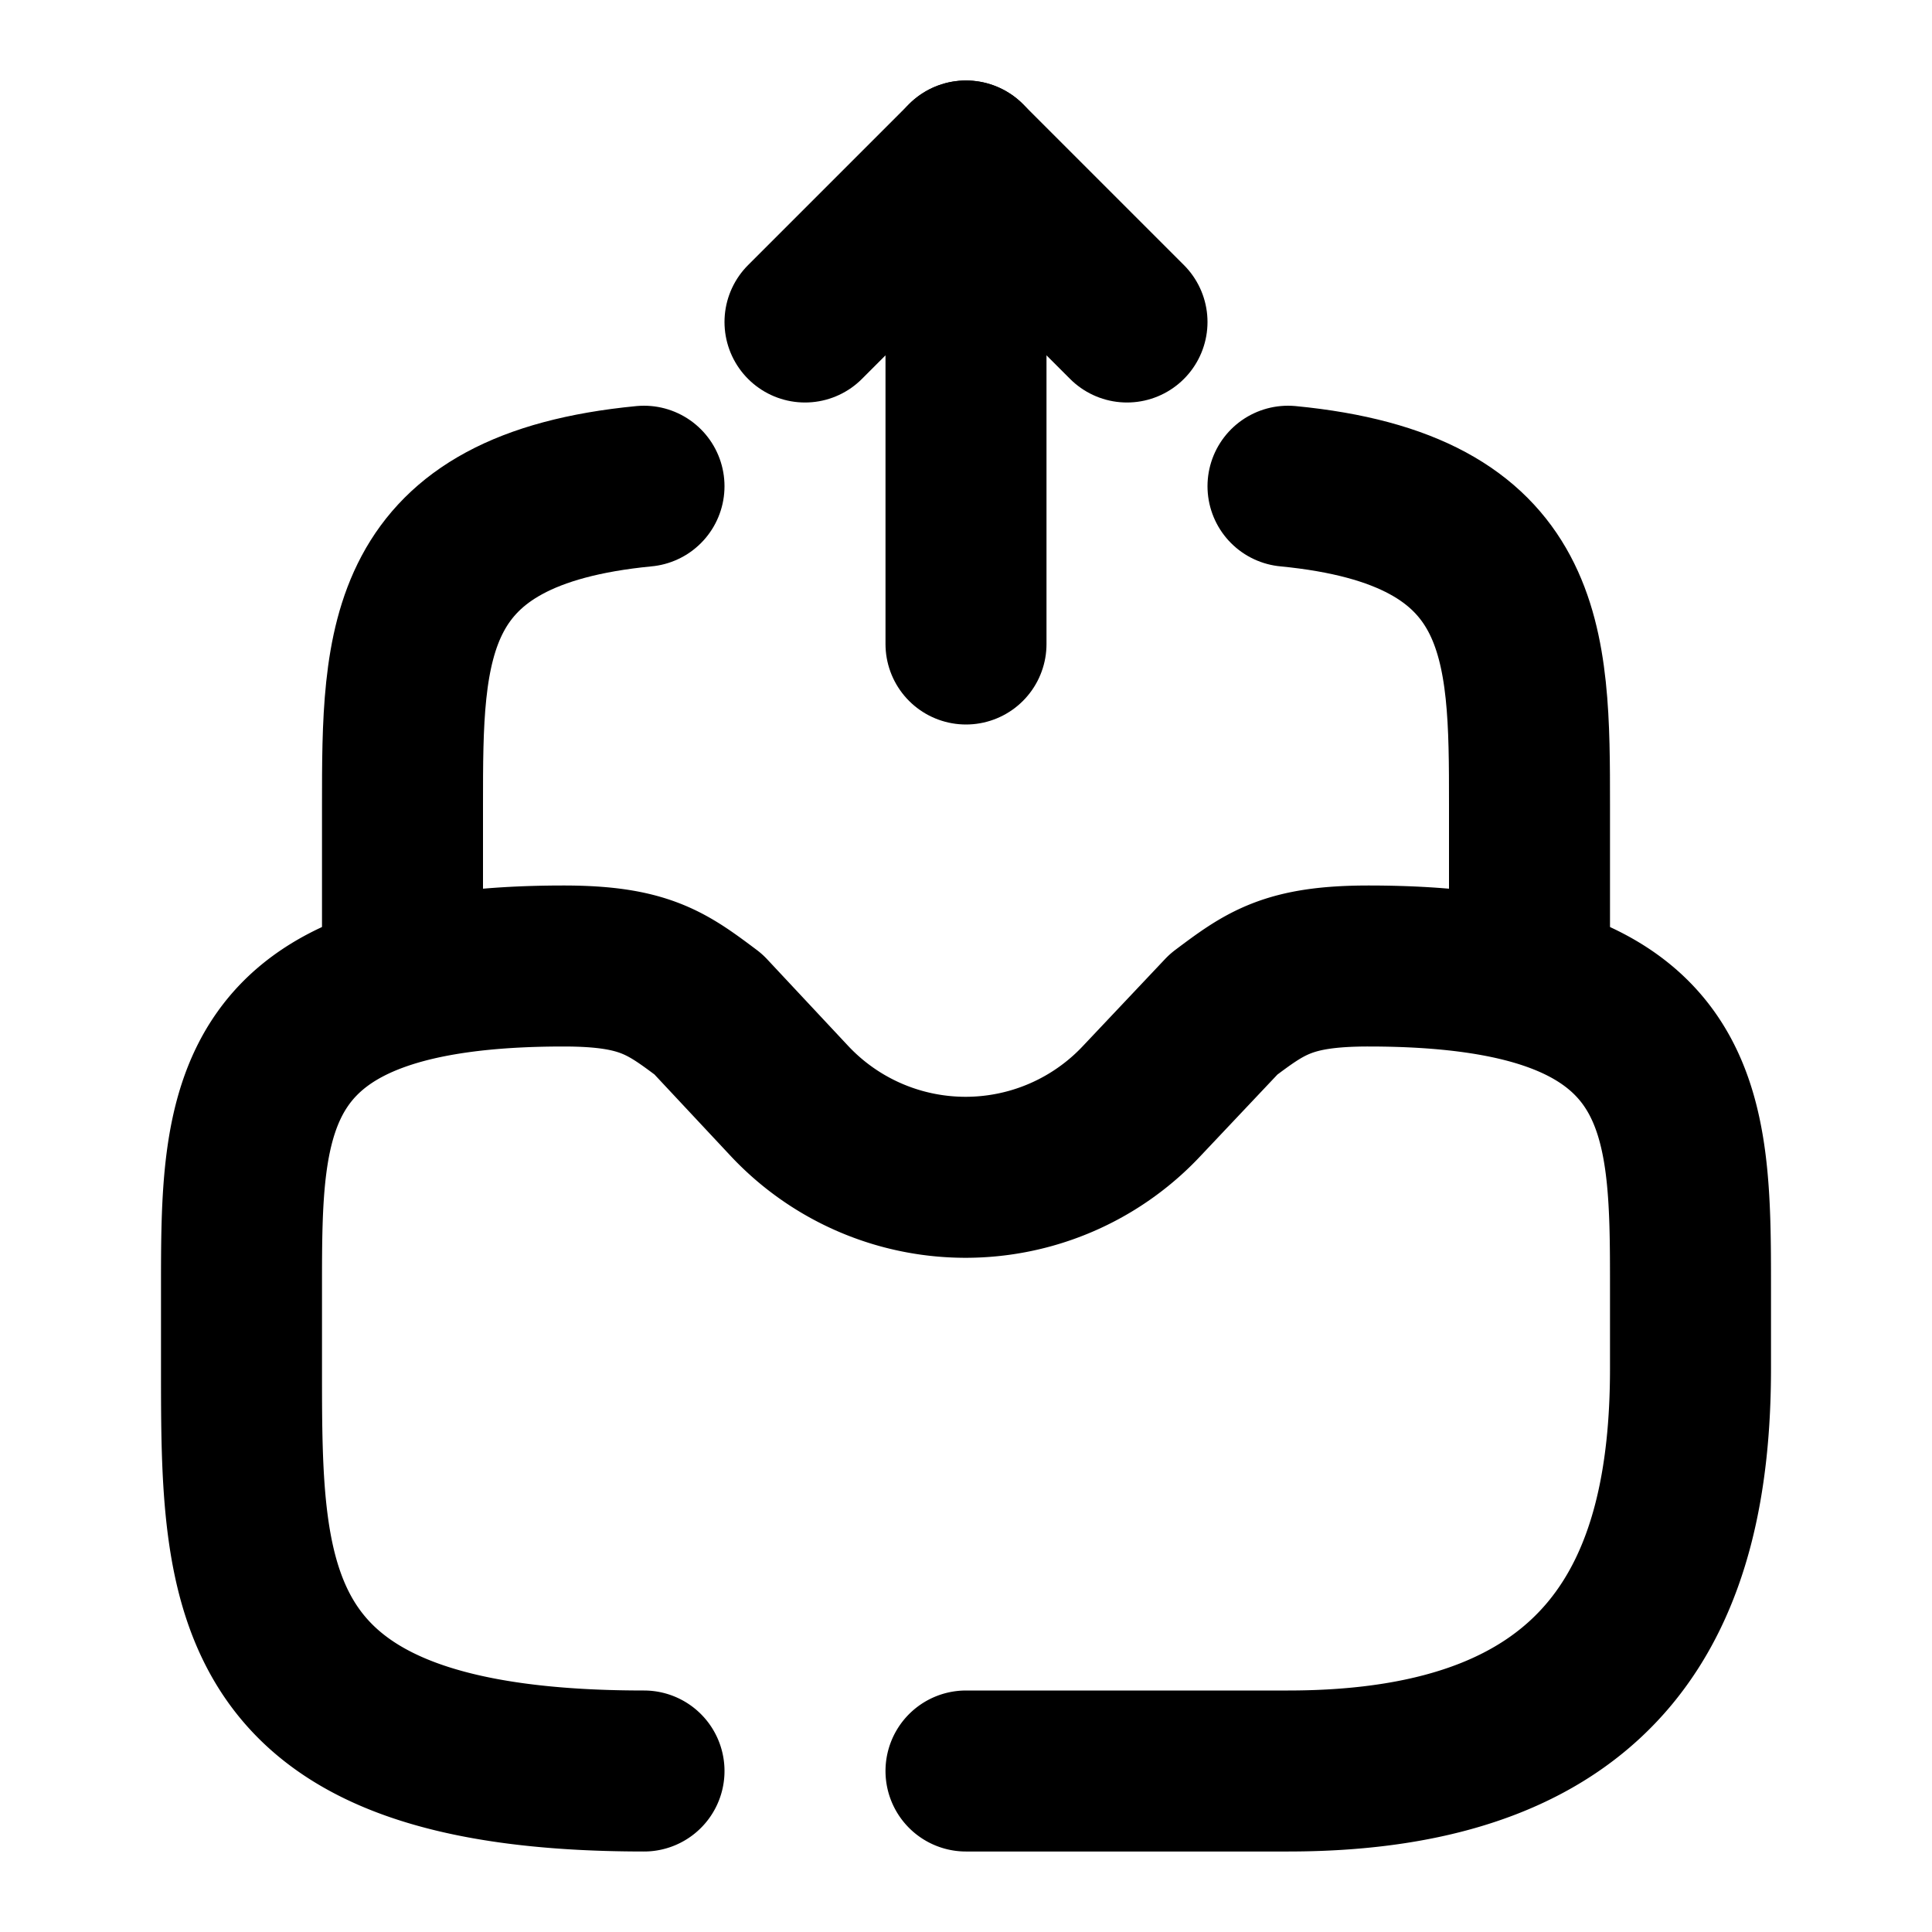 <svg xmlns="http://www.w3.org/2000/svg" width="24" height="24" viewBox="0 0 24 24" fill="none" stroke="currentColor" stroke-width="2" stroke-linecap="round" stroke-linejoin="round" class="feather feather-directbox-send"><path d="M12 8V2l-2 2"></path><path d="M12 2l2 2"></path><path d="M12 22h4c4 0 5-2.24 5-5v-1c0-2.21 0-4-4-4-1 0-1.28.21-1.8.6l-1.02 1.08a2.999 2.999 0 0 1-4.37 0L8.8 12.6C8.28 12.21 8 12 7 12c-4 0-4 1.79-4 4v1c0 2.76 0 5 5 5"></path><path d="M5 12v-2c0-2.01 0-3.67 3-3.96"></path><path d="M19 12v-2c0-2.01 0-3.67-3-3.96"></path></svg>